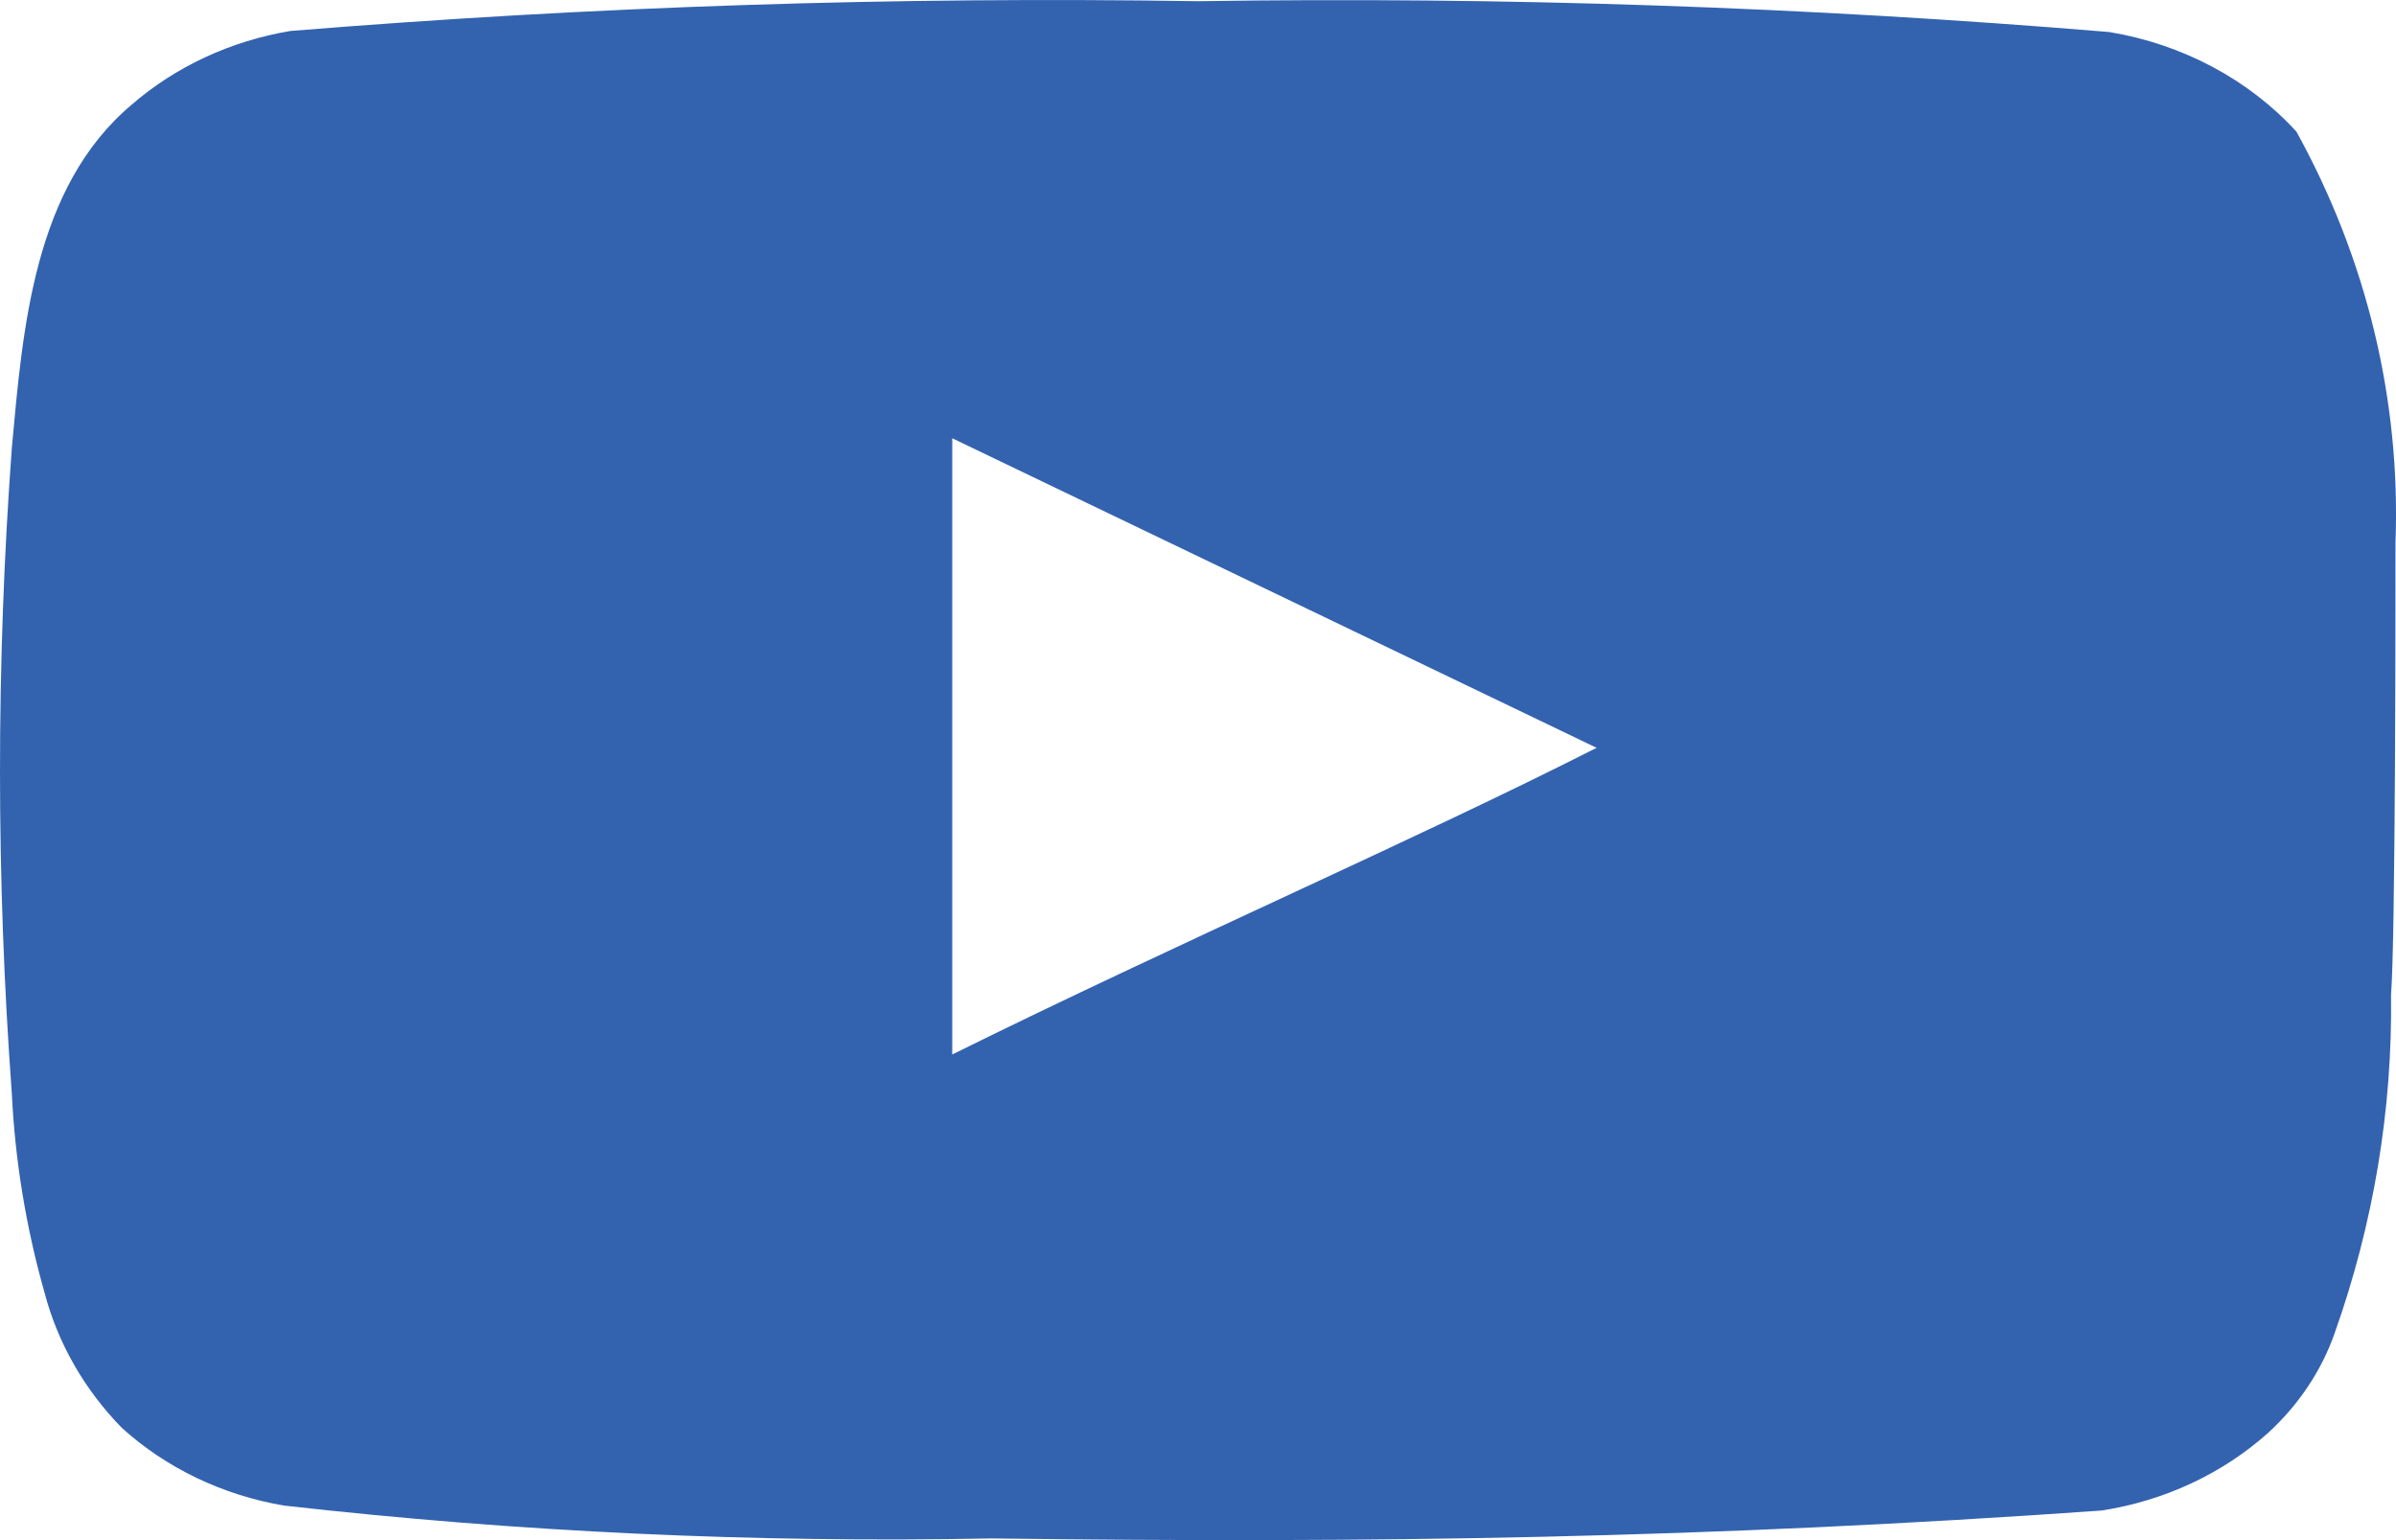 <svg width="14" height="9" viewBox="0 0 14 9" fill="none" xmlns="http://www.w3.org/2000/svg">
<path d="M13.997 3.172C14.028 2.339 13.829 1.513 13.418 0.769C13.139 0.464 12.752 0.258 12.324 0.187C10.555 0.04 8.778 -0.02 7.001 0.007C5.231 -0.021 3.461 0.037 1.697 0.181C1.349 0.239 1.026 0.389 0.769 0.612C0.196 1.095 0.133 1.921 0.069 2.619C-0.023 3.874 -0.023 5.134 0.069 6.389C0.088 6.782 0.152 7.172 0.26 7.553C0.337 7.847 0.492 8.119 0.712 8.344C0.971 8.579 1.301 8.737 1.659 8.798C3.03 8.953 4.412 9.017 5.793 8.99C8.019 9.019 9.971 8.99 12.28 8.827C12.647 8.77 12.986 8.612 13.253 8.373C13.431 8.21 13.564 8.011 13.641 7.792C13.868 7.153 13.98 6.485 13.971 5.813C13.997 5.488 13.997 3.521 13.997 3.172ZM5.564 6.162V2.561L9.329 4.37C8.273 4.906 6.88 5.511 5.564 6.162Z" fill="#3363AF"/>
</svg>
